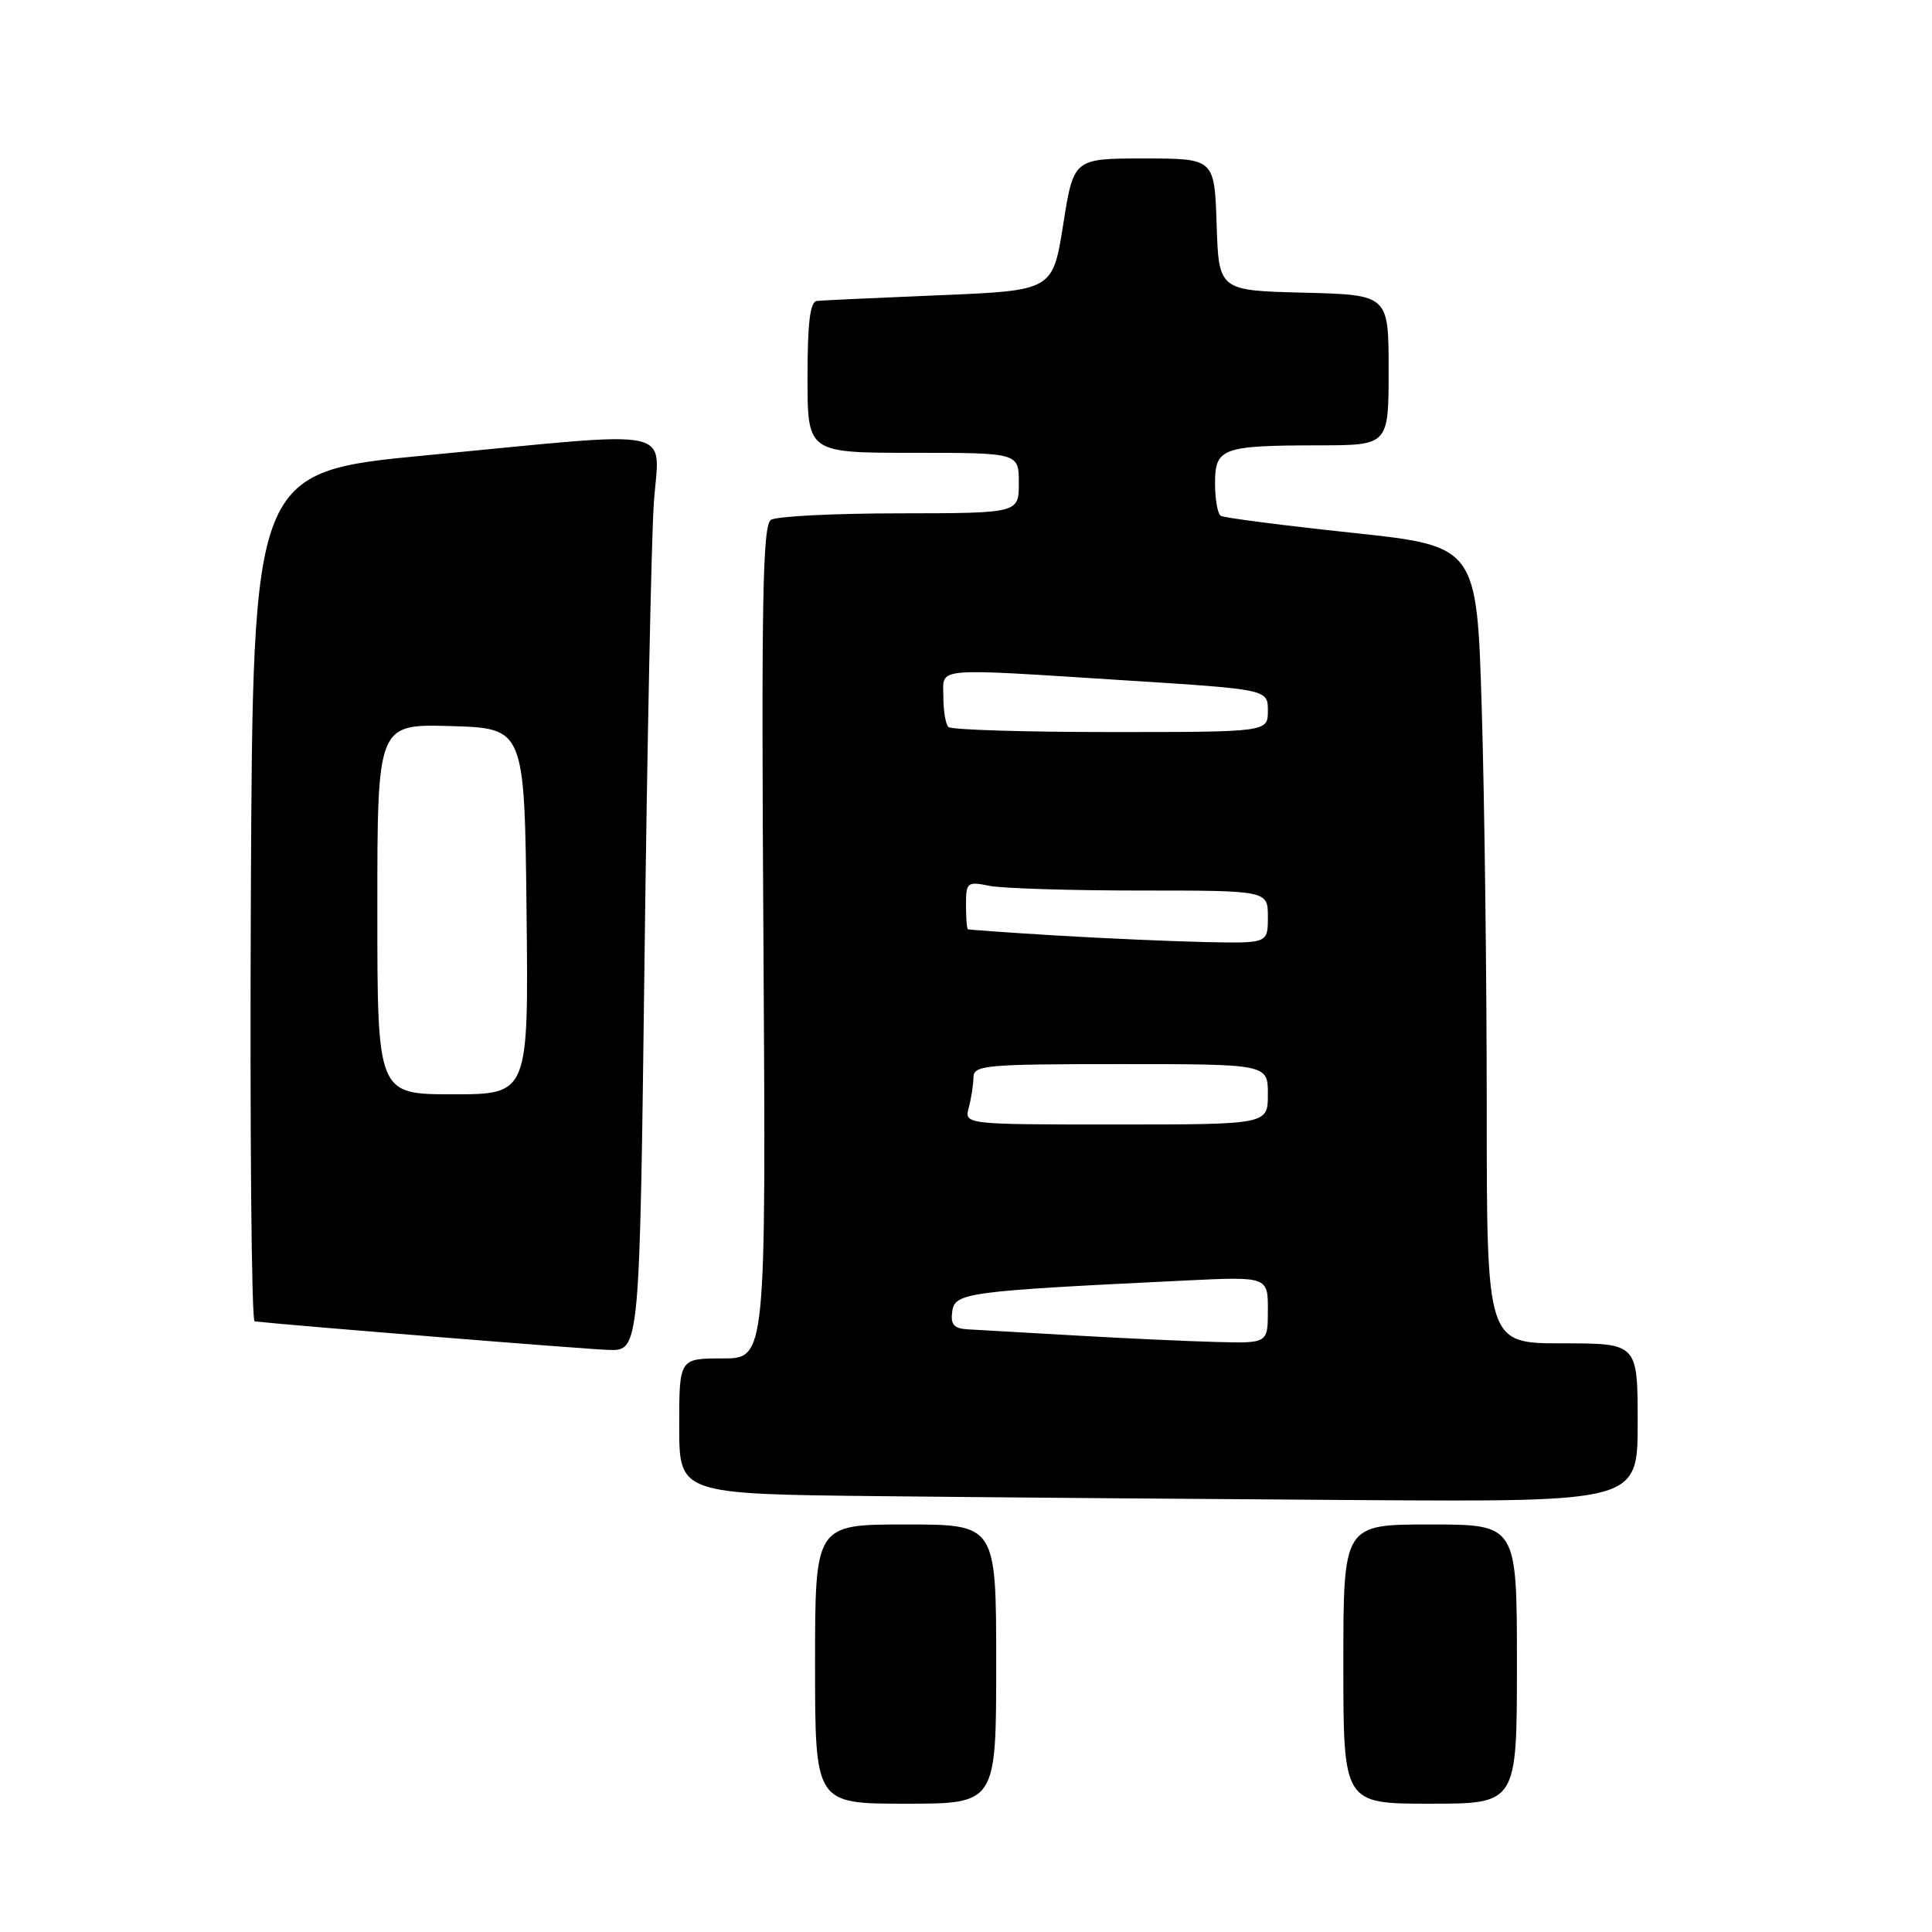 <?xml version="1.0" encoding="UTF-8" standalone="no"?>
<!DOCTYPE svg PUBLIC "-//W3C//DTD SVG 1.1//EN" "http://www.w3.org/Graphics/SVG/1.1/DTD/svg11.dtd" >
<svg xmlns="http://www.w3.org/2000/svg" xmlns:xlink="http://www.w3.org/1999/xlink" version="1.1" viewBox="0 0 256 256">
 <g >
 <path fill="currentColor"
d=" M 132.00 220.50 C 132.00 202.00 132.00 202.00 120.00 202.00 C 108.00 202.00 108.00 202.00 108.00 220.50 C 108.00 239.00 108.00 239.00 120.00 239.00 C 132.00 239.00 132.00 239.00 132.00 220.50 Z  M 201.00 220.50 C 201.00 202.00 201.00 202.00 189.50 202.00 C 178.00 202.00 178.00 202.00 178.00 220.50 C 178.00 239.00 178.00 239.00 189.50 239.00 C 201.00 239.00 201.00 239.00 201.00 220.50 Z  M 217.00 188.50 C 217.00 178.00 217.00 178.00 207.00 178.00 C 197.00 178.00 197.00 178.00 197.00 146.75 C 197.00 129.56 196.70 105.79 196.34 93.93 C 195.69 72.36 195.69 72.36 179.11 70.59 C 169.98 69.62 162.18 68.61 161.76 68.35 C 161.34 68.09 161.00 66.16 161.00 64.06 C 161.00 59.36 161.89 59.03 174.75 59.01 C 184.00 59.00 184.00 59.00 184.00 49.03 C 184.00 39.07 184.00 39.07 172.75 38.78 C 161.50 38.50 161.50 38.50 161.21 29.75 C 160.92 21.00 160.92 21.00 151.59 21.00 C 142.26 21.00 142.26 21.00 140.88 29.75 C 139.49 38.50 139.49 38.50 124.50 39.12 C 116.25 39.46 108.94 39.80 108.25 39.87 C 107.34 39.96 107.00 42.74 107.00 50.00 C 107.00 60.00 107.00 60.00 121.00 60.00 C 135.00 60.00 135.00 60.00 135.00 64.00 C 135.00 68.00 135.00 68.00 119.25 68.02 C 110.59 68.02 102.90 68.41 102.16 68.88 C 101.05 69.58 100.87 79.51 101.16 124.87 C 101.50 180.00 101.50 180.00 95.75 180.00 C 90.00 180.00 90.00 180.00 90.00 188.98 C 90.00 197.97 90.00 197.97 116.75 198.25 C 131.46 198.41 160.04 198.64 180.25 198.77 C 217.00 199.00 217.00 199.00 217.00 188.50 Z  M 85.40 127.25 C 85.75 98.79 86.31 71.56 86.63 66.75 C 87.32 56.38 90.59 57.08 56.50 60.33 C 33.50 62.53 33.50 62.53 33.24 118.76 C 33.10 149.69 33.32 175.04 33.74 175.09 C 38.46 175.62 77.53 178.77 80.63 178.87 C 84.76 179.00 84.76 179.00 85.40 127.25 Z  M 142.50 176.96 C 135.90 176.58 129.46 176.21 128.18 176.14 C 126.38 176.03 125.93 175.50 126.18 173.75 C 126.53 171.29 128.11 171.08 156.75 169.69 C 168.00 169.14 168.00 169.14 168.00 173.57 C 168.00 178.00 168.00 178.00 161.25 177.82 C 157.54 177.73 149.10 177.34 142.50 176.96 Z  M 128.37 146.75 C 128.70 145.51 128.98 143.71 128.99 142.75 C 129.00 141.14 130.60 141.00 148.50 141.00 C 168.00 141.00 168.00 141.00 168.00 145.00 C 168.00 149.00 168.00 149.00 147.88 149.00 C 127.77 149.00 127.77 149.00 128.37 146.75 Z  M 140.00 123.96 C 133.68 123.58 128.39 123.20 128.25 123.13 C 128.11 123.06 128.00 121.59 128.00 119.88 C 128.00 116.91 128.16 116.78 131.12 117.38 C 132.84 117.72 141.84 118.00 151.12 118.00 C 168.00 118.00 168.00 118.00 168.00 121.50 C 168.00 125.00 168.00 125.00 159.75 124.83 C 155.21 124.73 146.32 124.34 140.00 123.96 Z  M 125.67 96.33 C 125.30 95.97 125.00 94.17 125.00 92.33 C 125.00 88.35 123.22 88.51 149.25 90.16 C 168.00 91.35 168.00 91.35 168.00 94.18 C 168.00 97.00 168.00 97.00 147.17 97.00 C 135.71 97.00 126.03 96.70 125.67 96.33 Z  M 50.00 120.46 C 50.00 95.93 50.00 95.93 59.75 96.21 C 69.50 96.50 69.50 96.50 69.77 120.75 C 70.04 145.00 70.04 145.00 60.02 145.00 C 50.00 145.00 50.00 145.00 50.00 120.46 Z "/>
</g>
</svg>